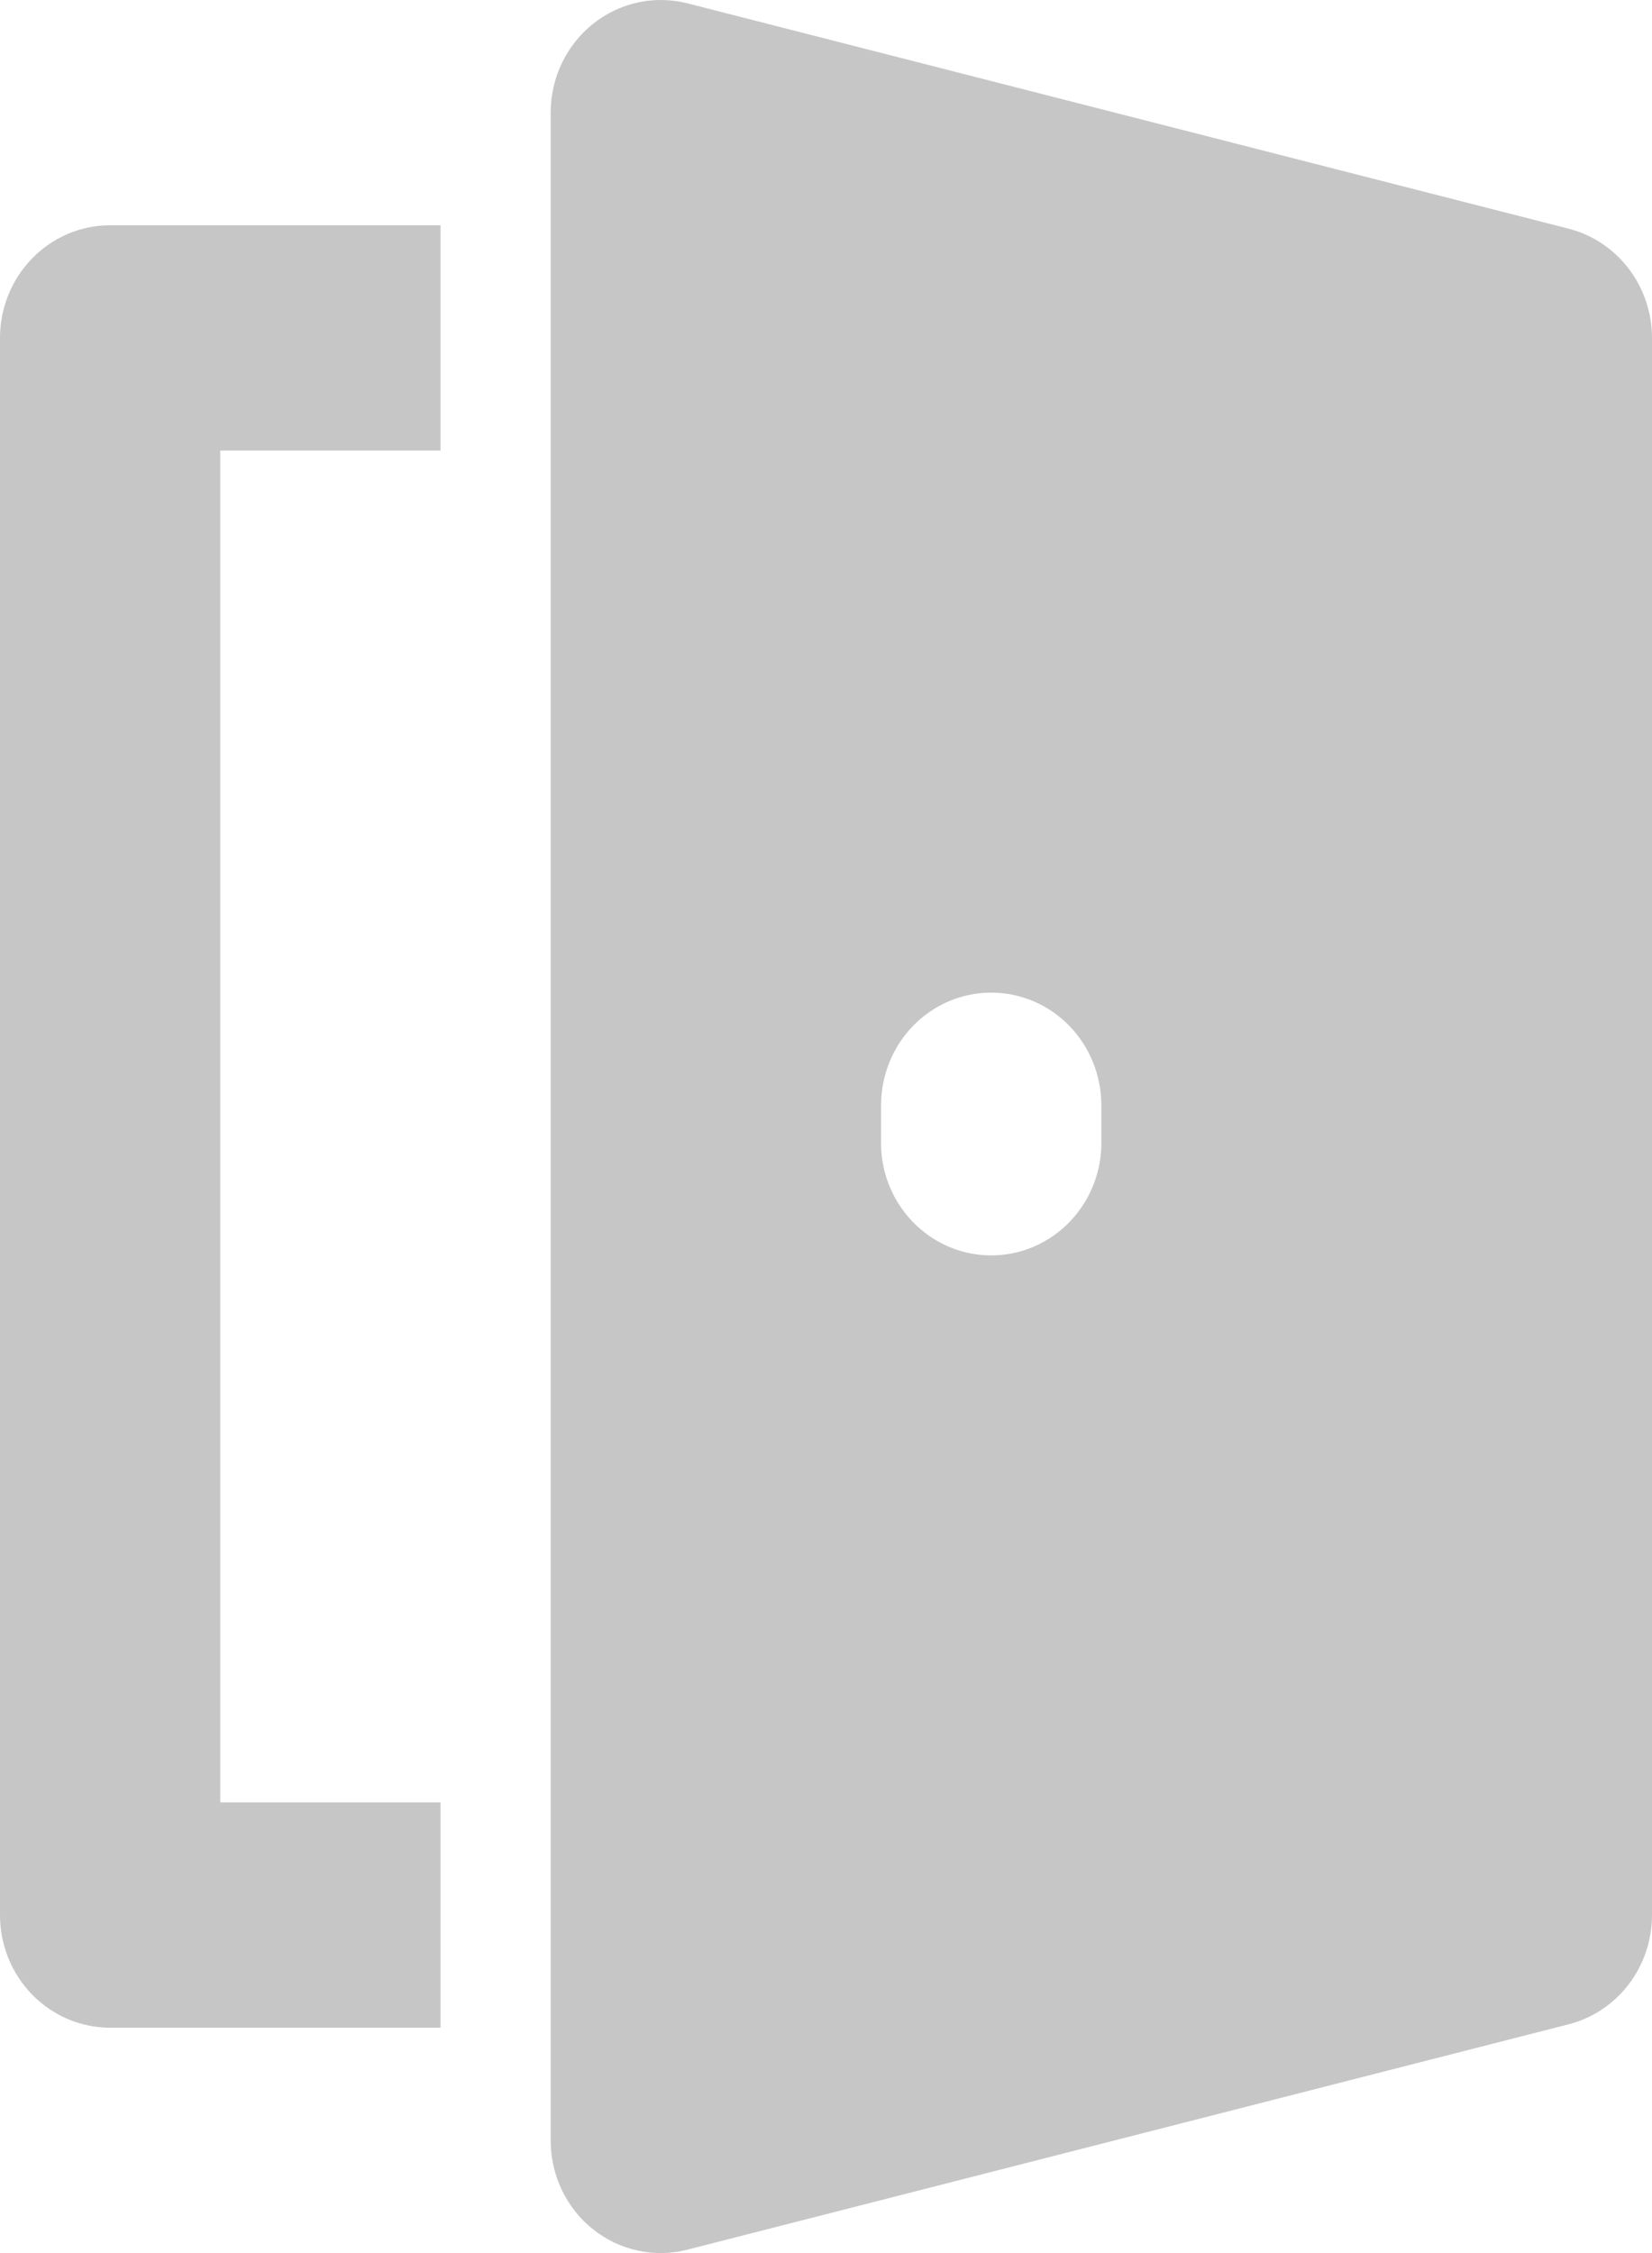 <svg width="44" height="60" viewBox="0 0 44 60" fill="none" xmlns="http://www.w3.org/2000/svg">
<path d="M0 8.999V50.999C0 51.795 0.309 52.558 0.859 53.12C1.409 53.683 2.155 53.999 2.933 53.999H11.733V47.999H5.867V11.999H11.733V5.999H2.933C2.155 5.999 1.409 6.315 0.859 6.878C0.309 7.44 0 8.204 0 8.999ZM41.776 6.089L18.31 0.089C17.878 -0.021 17.426 -0.029 16.991 0.065C16.555 0.16 16.146 0.355 15.794 0.636C15.443 0.916 15.159 1.275 14.964 1.684C14.768 2.094 14.667 2.543 14.667 2.999V56.999C14.666 57.455 14.767 57.906 14.962 58.316C15.157 58.726 15.441 59.085 15.792 59.366C16.144 59.646 16.553 59.841 16.989 59.935C17.426 60.03 17.878 60.021 18.31 59.909L41.776 53.909C42.411 53.747 42.975 53.373 43.378 52.846C43.781 52.318 44 51.668 44 50.999V8.999C44 8.33 43.781 7.68 43.378 7.153C42.975 6.625 42.411 6.251 41.776 6.089ZM29.333 30.563C29.299 31.336 28.976 32.065 28.429 32.599C27.883 33.134 27.156 33.432 26.4 33.432C25.644 33.432 24.917 33.134 24.371 32.599C23.824 32.065 23.5 31.336 23.467 30.563V29.432C23.467 28.637 23.776 27.874 24.327 27.311C24.877 26.749 25.623 26.433 26.401 26.434C27.179 26.434 27.925 26.75 28.475 27.313C29.025 27.876 29.334 28.64 29.333 29.435V30.563Z" fill="#C6C6C6"/>
</svg>
